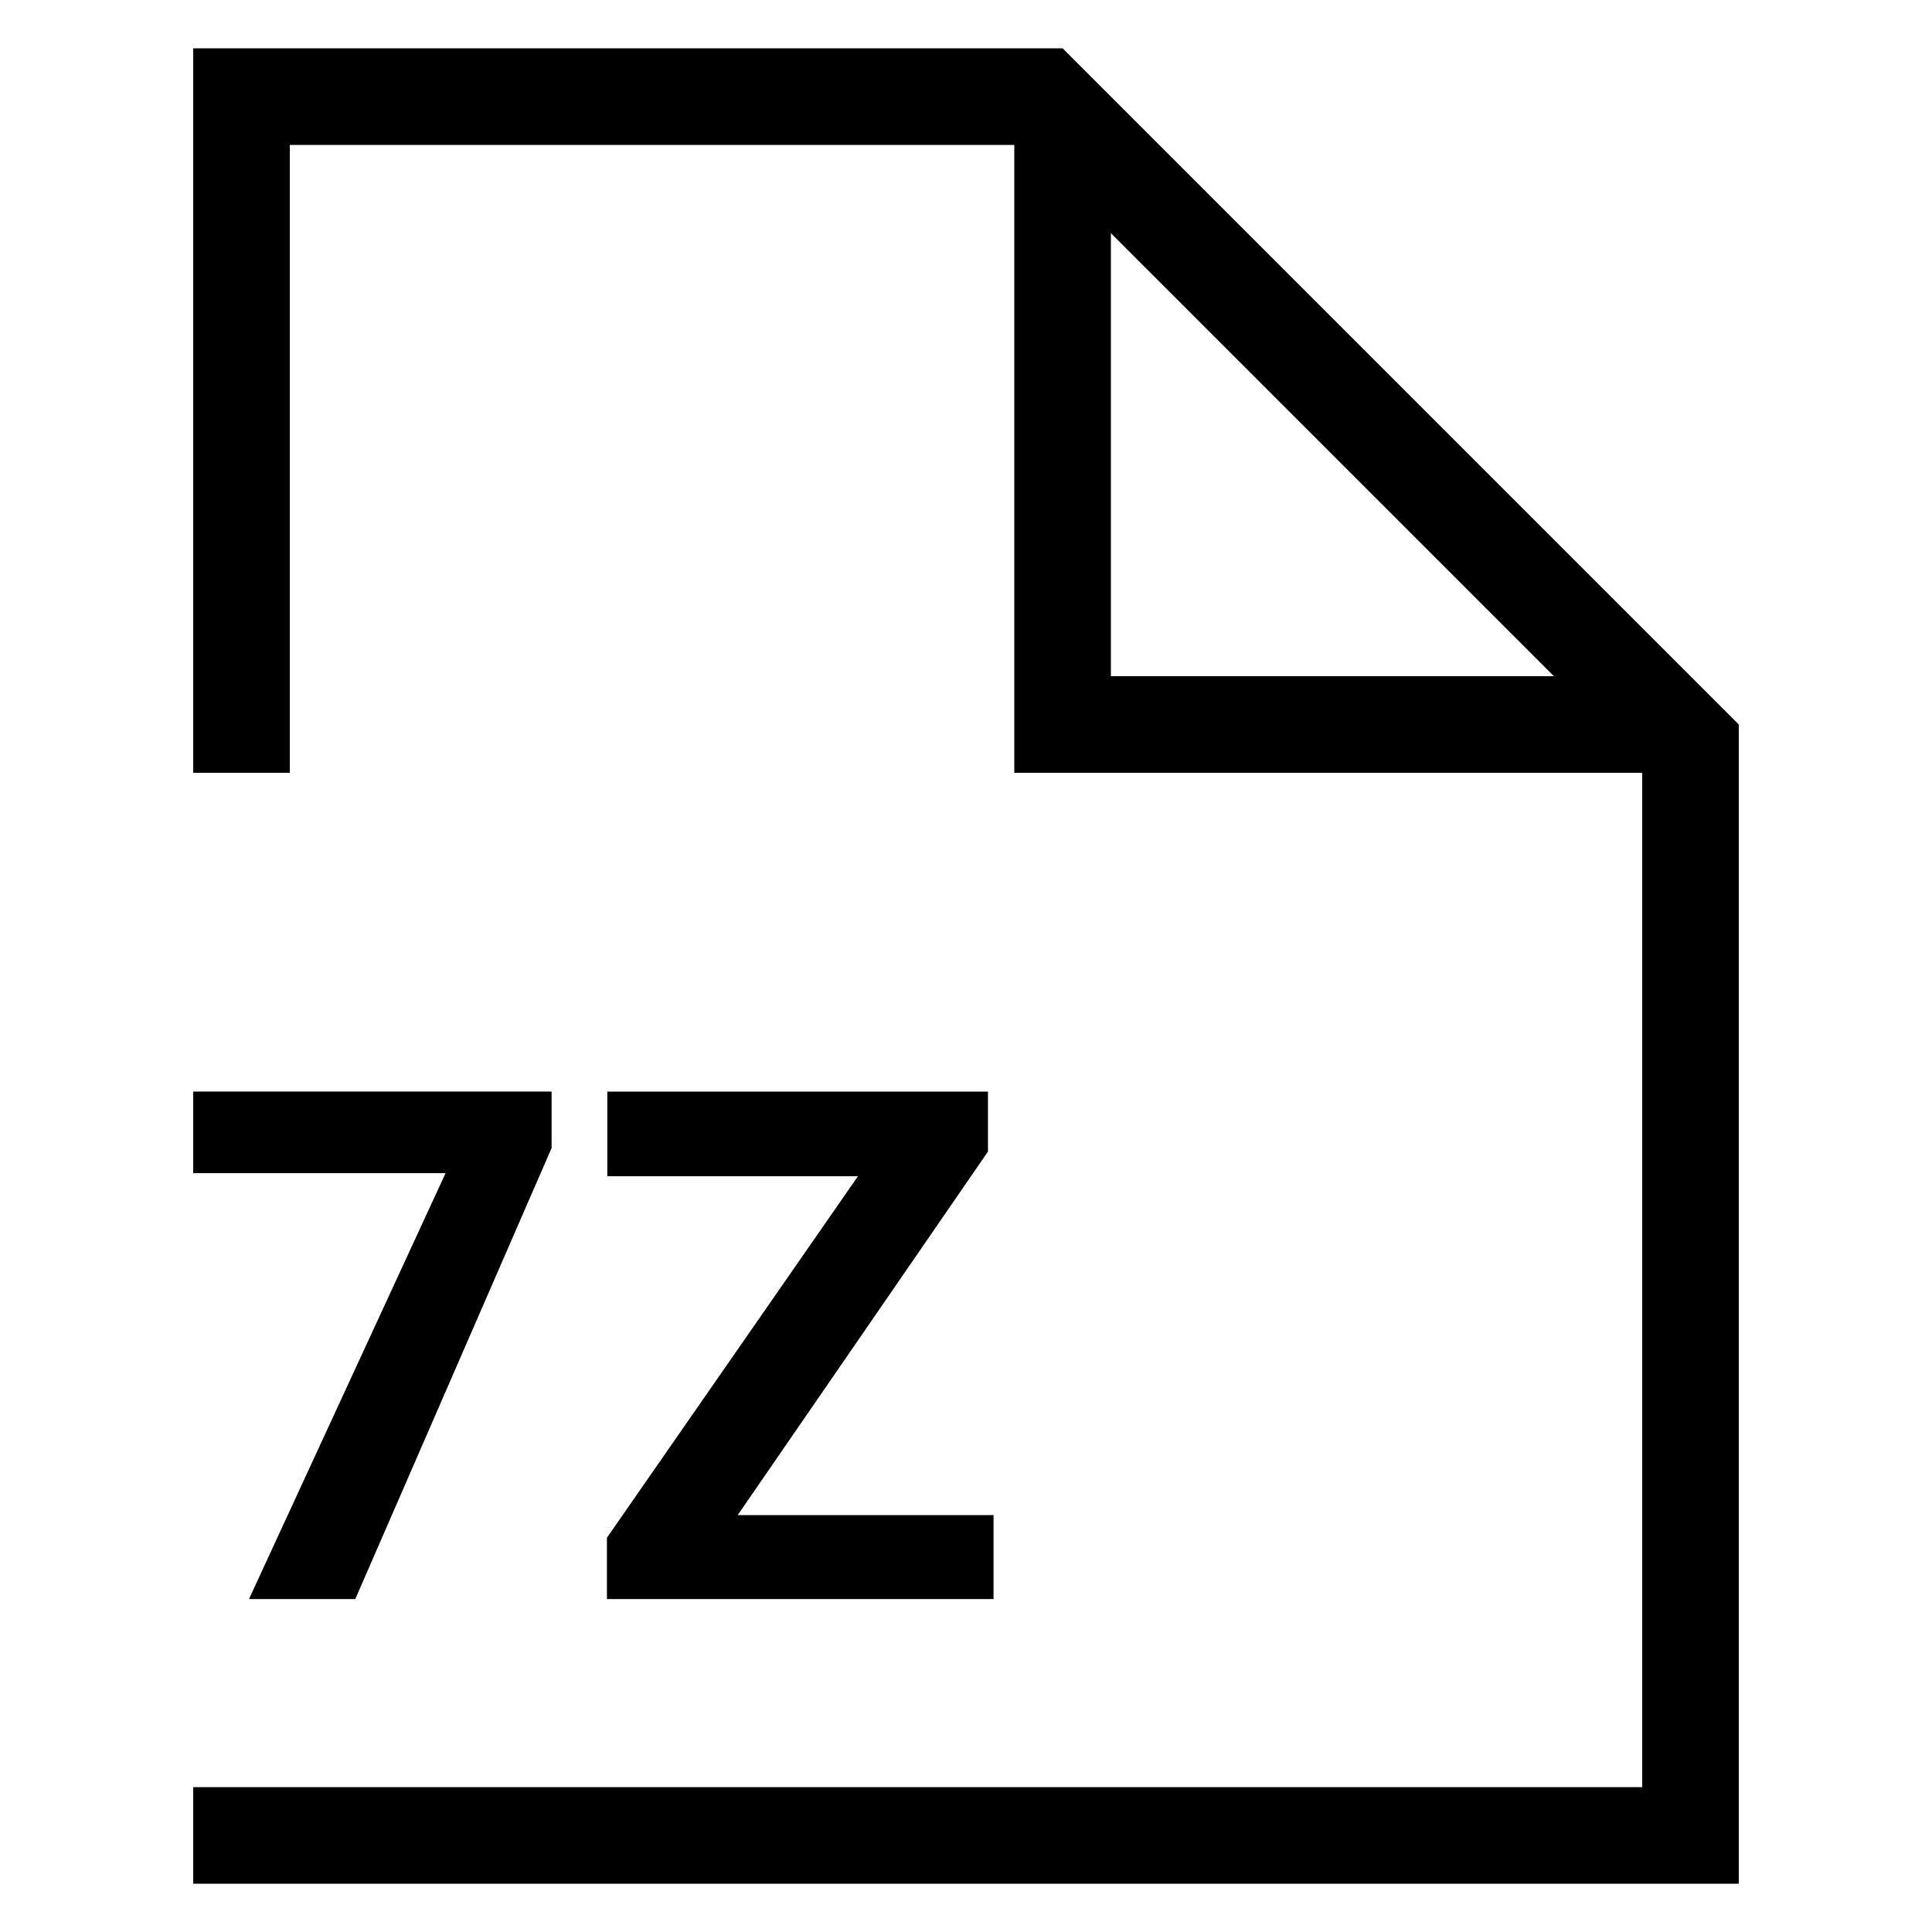 <?xml version="1.0" encoding="UTF-8"?>
<svg width="40" height="40" version="1.1" viewBox="0 0 40 40" xmlns="http://www.w3.org/2000/svg"><path d="m4 1v15h2v-13h15v13h13v21h-30v2h32v-24l-14-14h-18zm19 3.828 9.172 9.172h-9.172v-9.172zm-19 17.771v1.69h5.225l-4.07 8.818h2.201l4.064-9.338v-1.17h-7.42zm8.574 0v1.754h5.189l-5.197 7.484v1.27h8.004v-1.738h-5.297l5.182-7.527v-1.242h-7.881z"/></svg>
